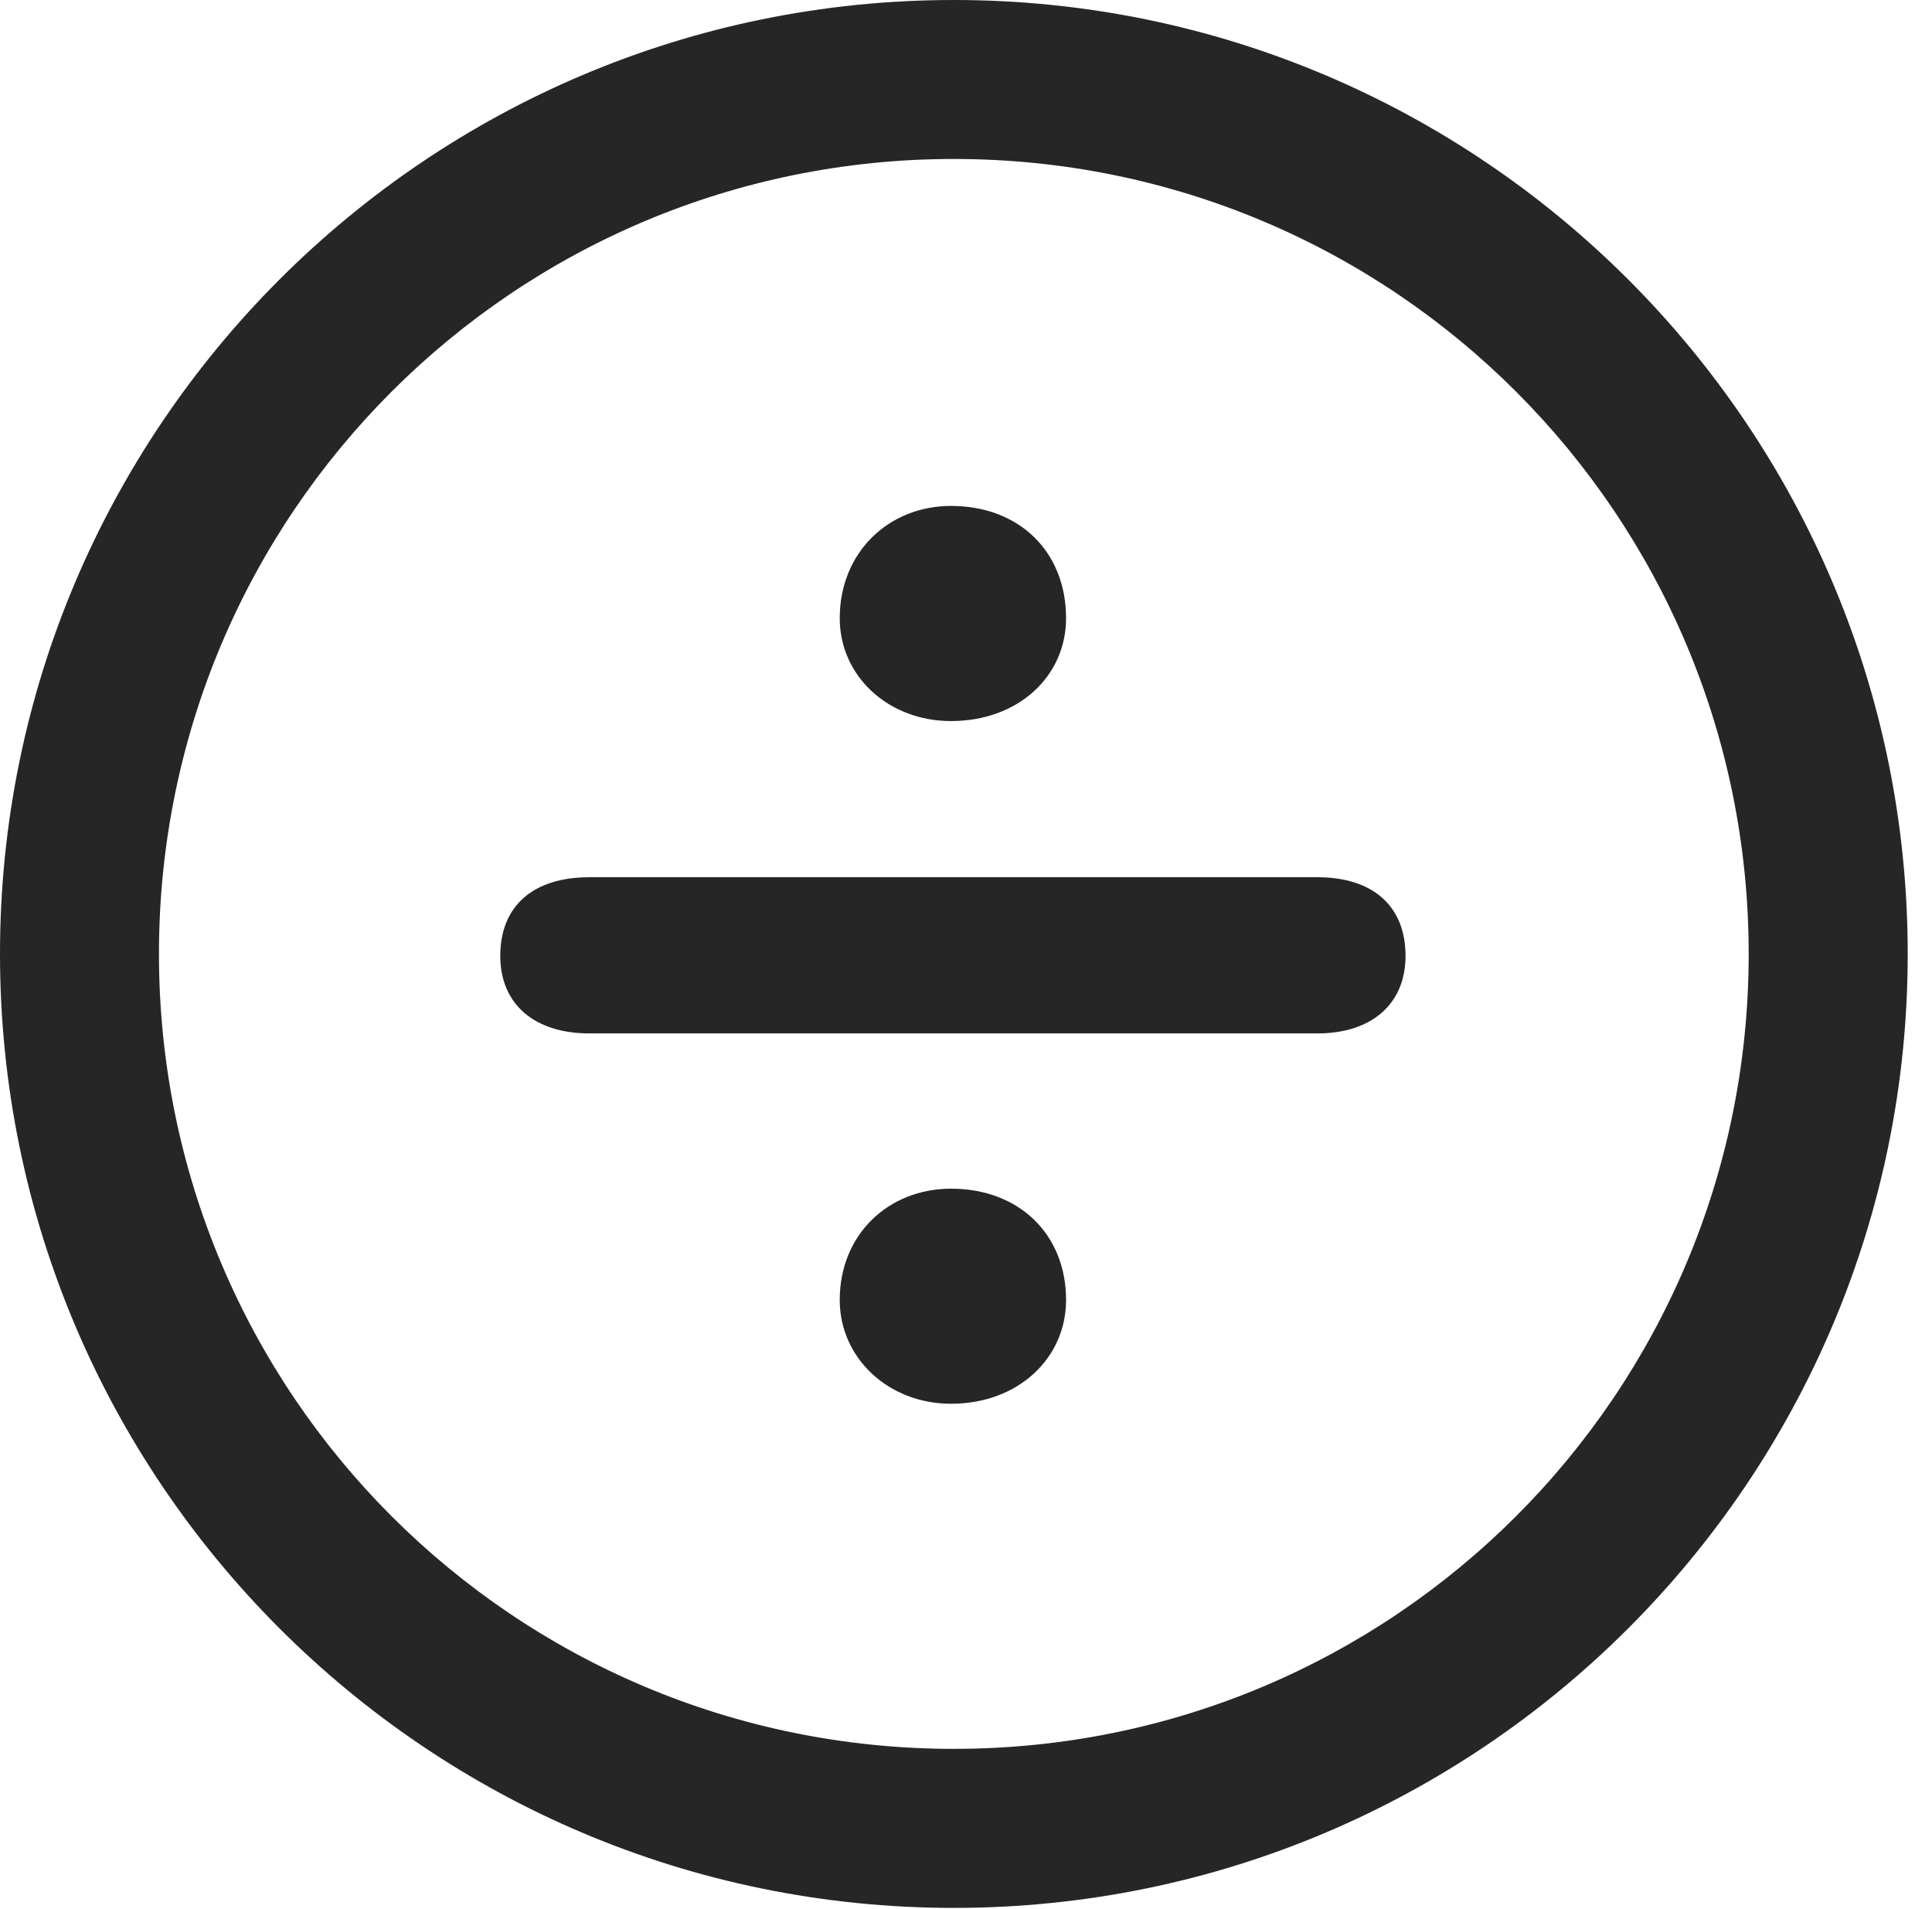 <?xml version="1.0" encoding="UTF-8"?>
<!--Generator: Apple Native CoreSVG 326-->
<!DOCTYPE svg
PUBLIC "-//W3C//DTD SVG 1.1//EN"
       "http://www.w3.org/Graphics/SVG/1.1/DTD/svg11.dtd">
<svg version="1.1" xmlns="http://www.w3.org/2000/svg" xmlns:xlink="http://www.w3.org/1999/xlink" viewBox="0 0 28.246 27.904">
 <g>
  <rect height="27.904" opacity="0" width="28.246" x="0" y="0"/>
  <path d="M13.945 27.891C21.643 27.891 27.891 21.643 27.891 13.945C27.891 6.248 21.643 0 13.945 0C6.248 0 0 6.248 0 13.945C0 21.643 6.248 27.891 13.945 27.891ZM13.945 25.566C7.52 25.566 2.324 20.371 2.324 13.945C2.324 7.52 7.52 2.324 13.945 2.324C20.371 2.324 25.566 7.52 25.566 13.945C25.566 20.371 20.371 25.566 13.945 25.566Z" fill="black" fill-opacity="0.85"/>
  <path d="M13.904 10.541C14.889 10.541 15.586 9.885 15.586 9.037C15.586 8.066 14.902 7.396 13.904 7.396C12.988 7.396 12.277 8.08 12.277 9.037C12.277 9.885 12.988 10.541 13.904 10.541ZM8.613 15.107L19.264 15.107C20.029 15.107 20.549 14.697 20.549 13.973C20.549 13.234 20.057 12.824 19.264 12.824L8.613 12.824C7.807 12.824 7.314 13.234 7.314 13.973C7.314 14.697 7.834 15.107 8.613 15.107ZM13.904 20.521C14.889 20.521 15.586 19.852 15.586 19.004C15.586 18.047 14.902 17.377 13.904 17.377C12.988 17.377 12.277 18.047 12.277 19.004C12.277 19.852 12.988 20.521 13.904 20.521Z" fill="black" fill-opacity="0.85"/>
 </g>
</svg>
